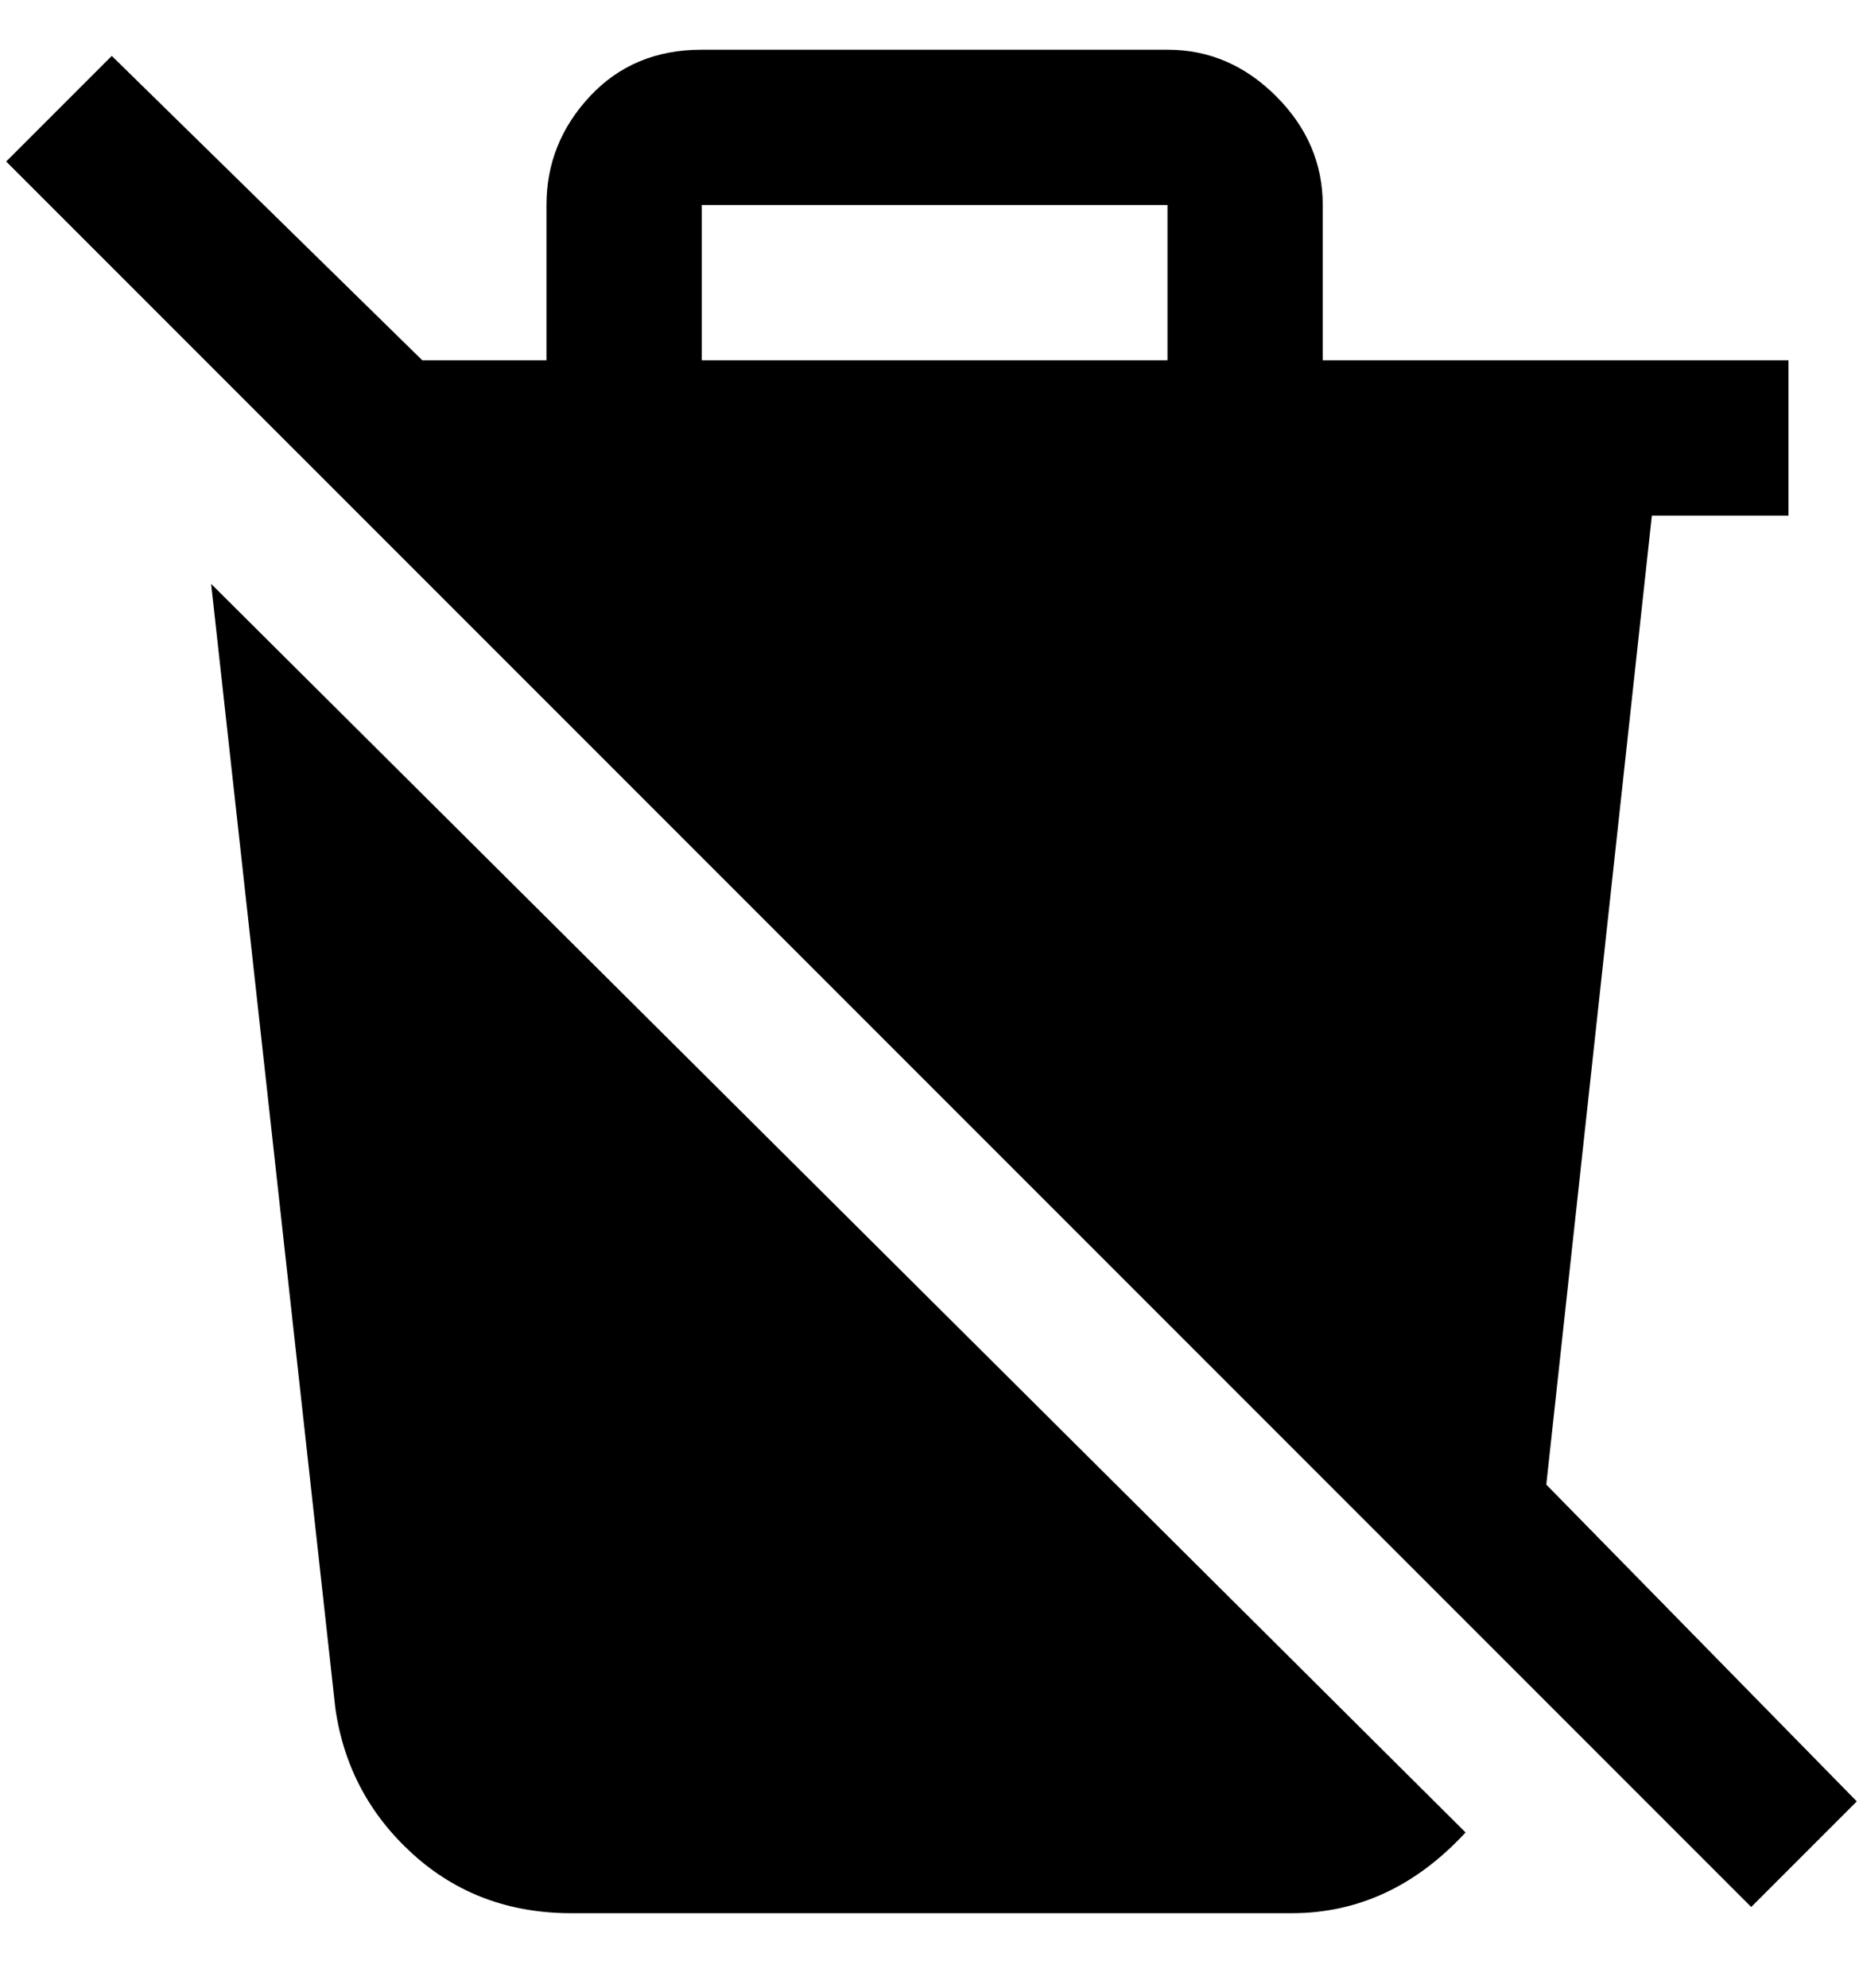 <svg viewBox="0 0 300 320" xmlns="http://www.w3.org/2000/svg"><path d="M236 295q-12 13-28 13H92q-15 0-25.5-9.5T54 275L34 94l202 201zm63-5l-17 17L1 26 18 9l50 49h20V33q0-10 7-17.5T113 8h75q10 0 17.5 7.5T213 33v25h75v25h-22l-17 156 50 51zM113 58h75V33h-75v25z"/></svg>